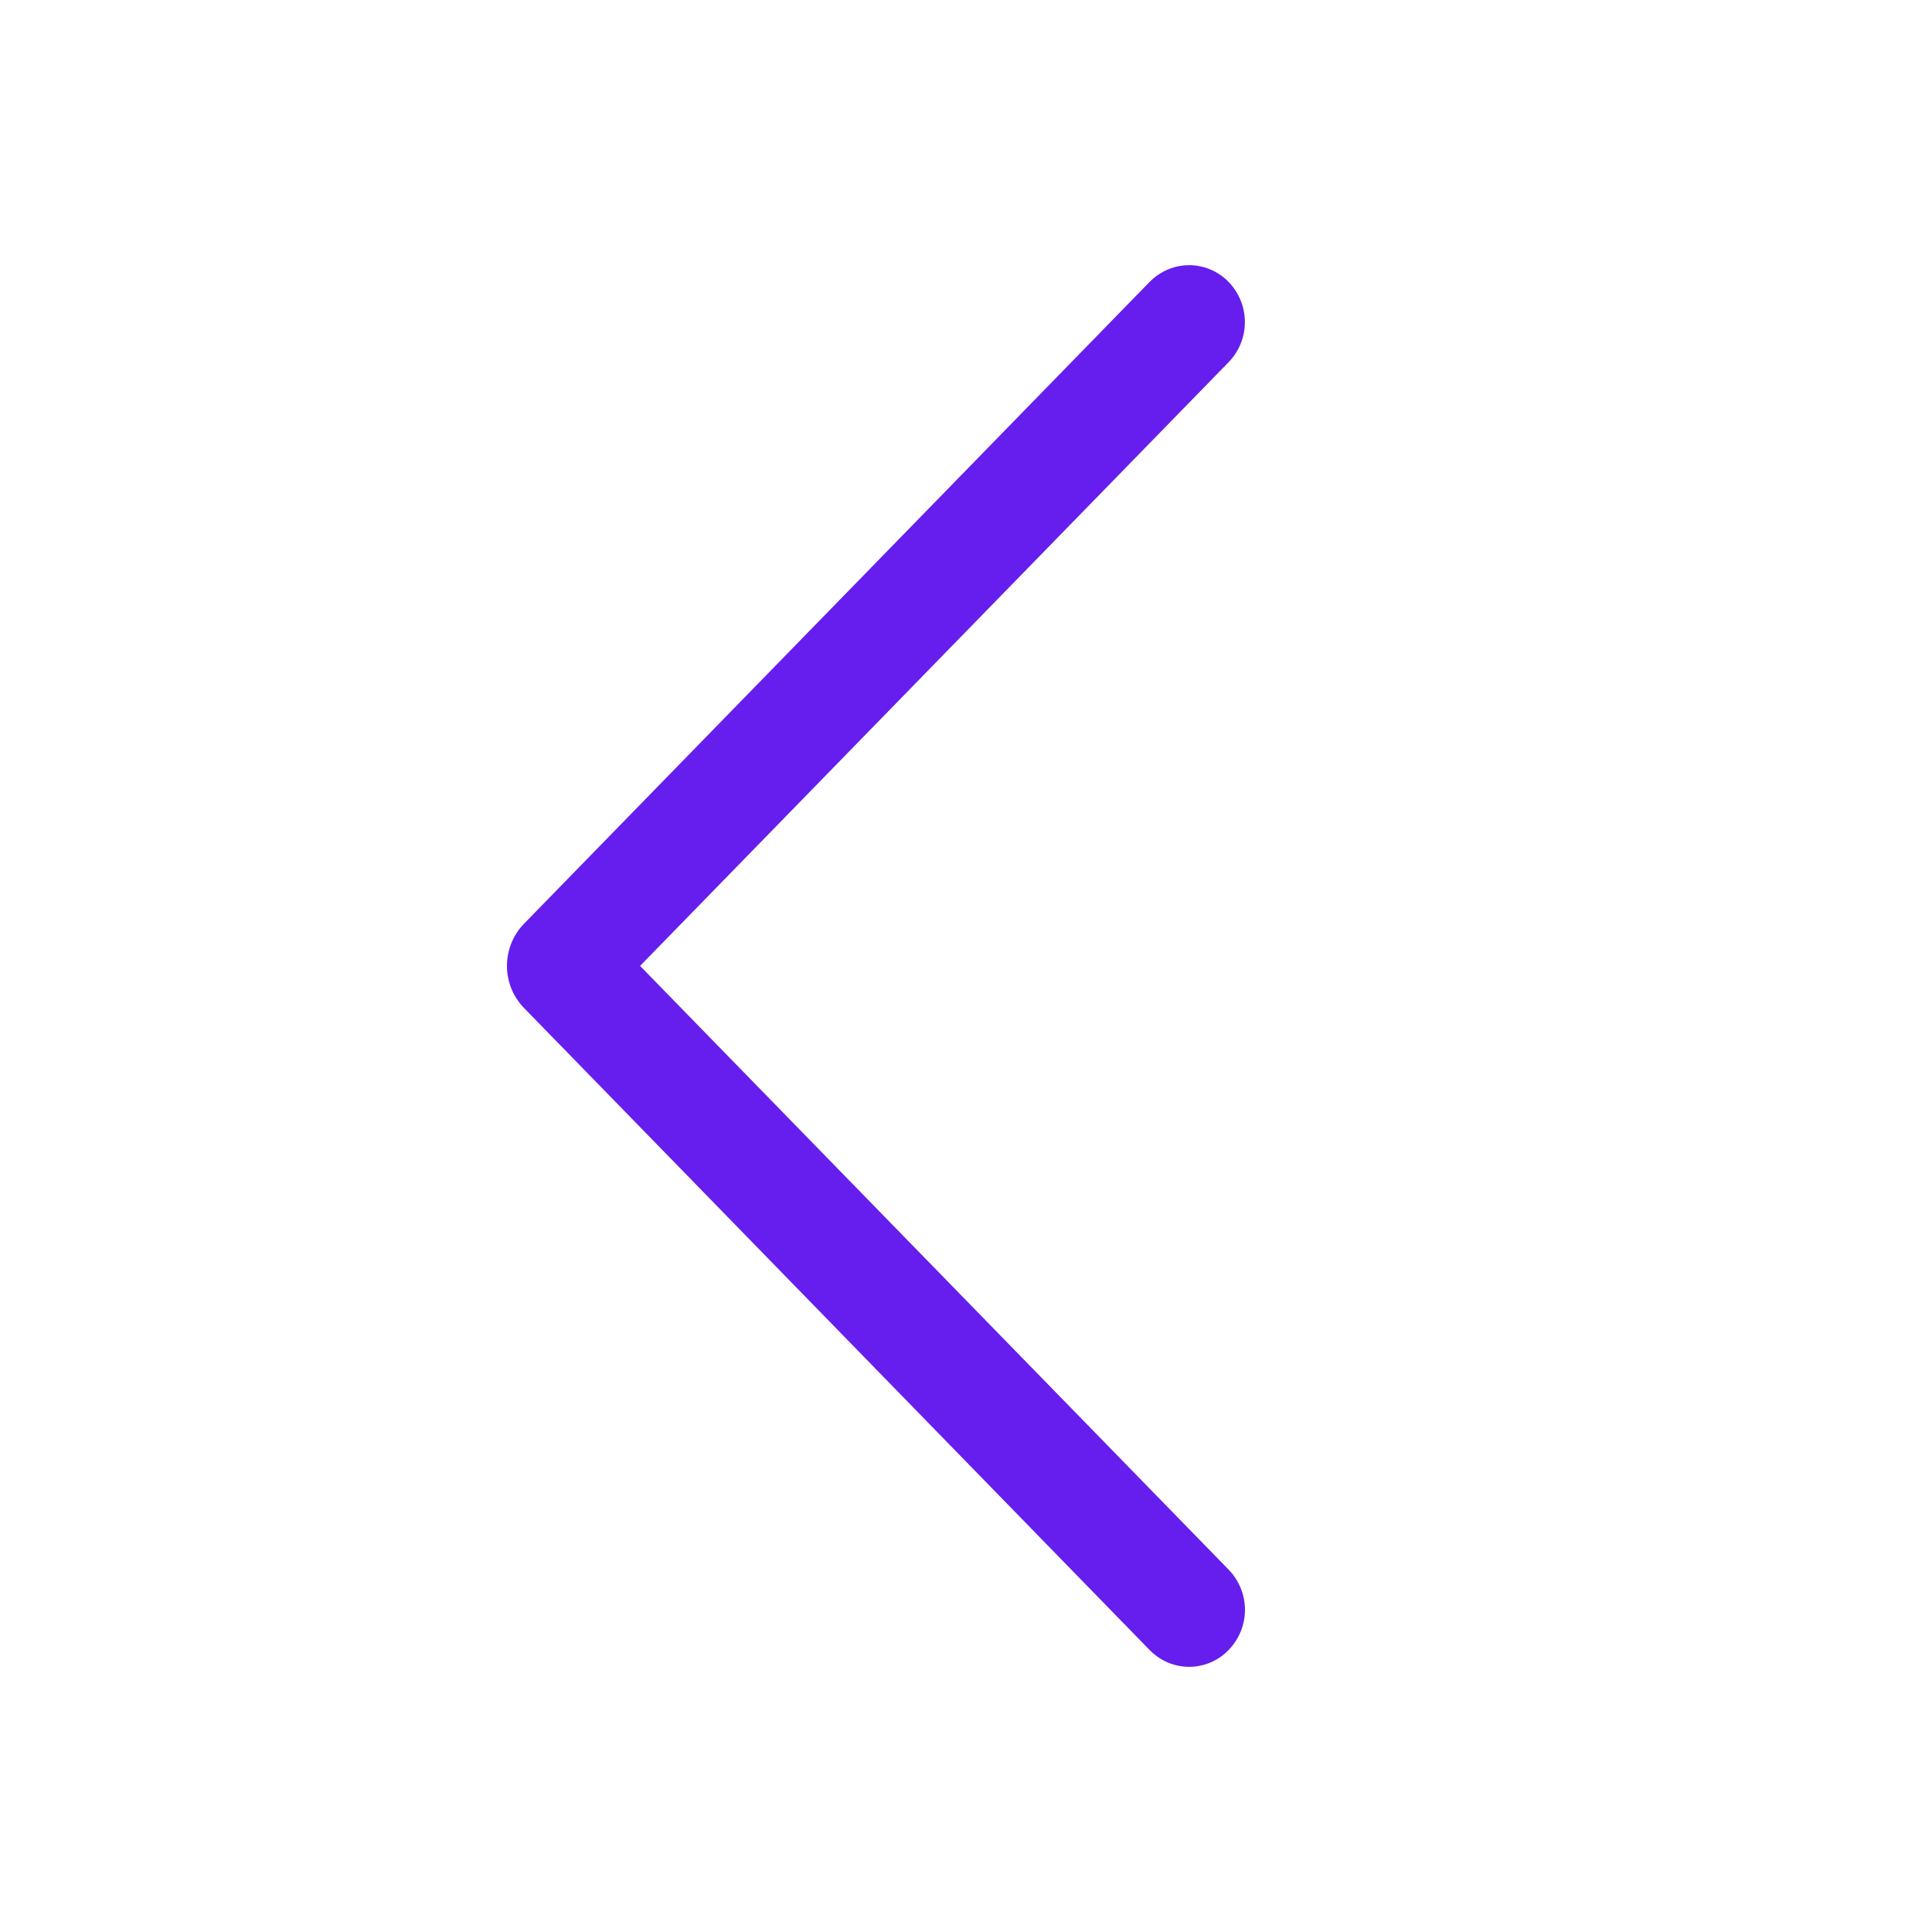 <svg width="20" height="20" viewBox="0 0 20 20" fill="none" xmlns="http://www.w3.org/2000/svg">
<path d="M11.902 2.917L5.425 9.562C5.311 9.679 5.248 9.836 5.248 9.999C5.248 10.162 5.311 10.318 5.425 10.435L11.902 17.082C11.956 17.137 12.019 17.18 12.089 17.21C12.159 17.239 12.234 17.255 12.31 17.255C12.386 17.255 12.461 17.239 12.531 17.21C12.601 17.18 12.665 17.137 12.717 17.082C12.826 16.971 12.888 16.821 12.888 16.665C12.888 16.509 12.826 16.359 12.717 16.247L6.626 9.999L12.717 3.751C12.826 3.64 12.887 3.49 12.887 3.334C12.887 3.179 12.826 3.029 12.717 2.917C12.665 2.863 12.601 2.82 12.531 2.79C12.461 2.761 12.386 2.745 12.31 2.745C12.234 2.745 12.159 2.761 12.089 2.79C12.019 2.82 11.956 2.863 11.902 2.917V2.917Z" fill="#651EEE"/>
</svg>

